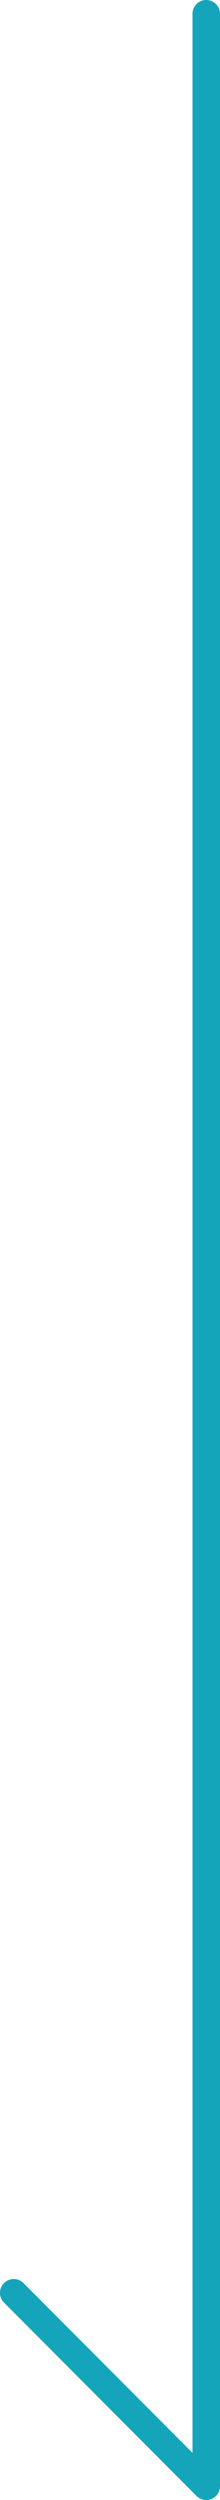 <svg xmlns="http://www.w3.org/2000/svg" width="16" height="181" viewBox="0 0 16 181" fill="none">
<path d="M15 180L15 1" stroke="#14A5BB" stroke-width="2" stroke-linecap="round"/>
<path d="M15 180L1 166" stroke="#14A5BB" stroke-width="2" stroke-linecap="round"/>
</svg>